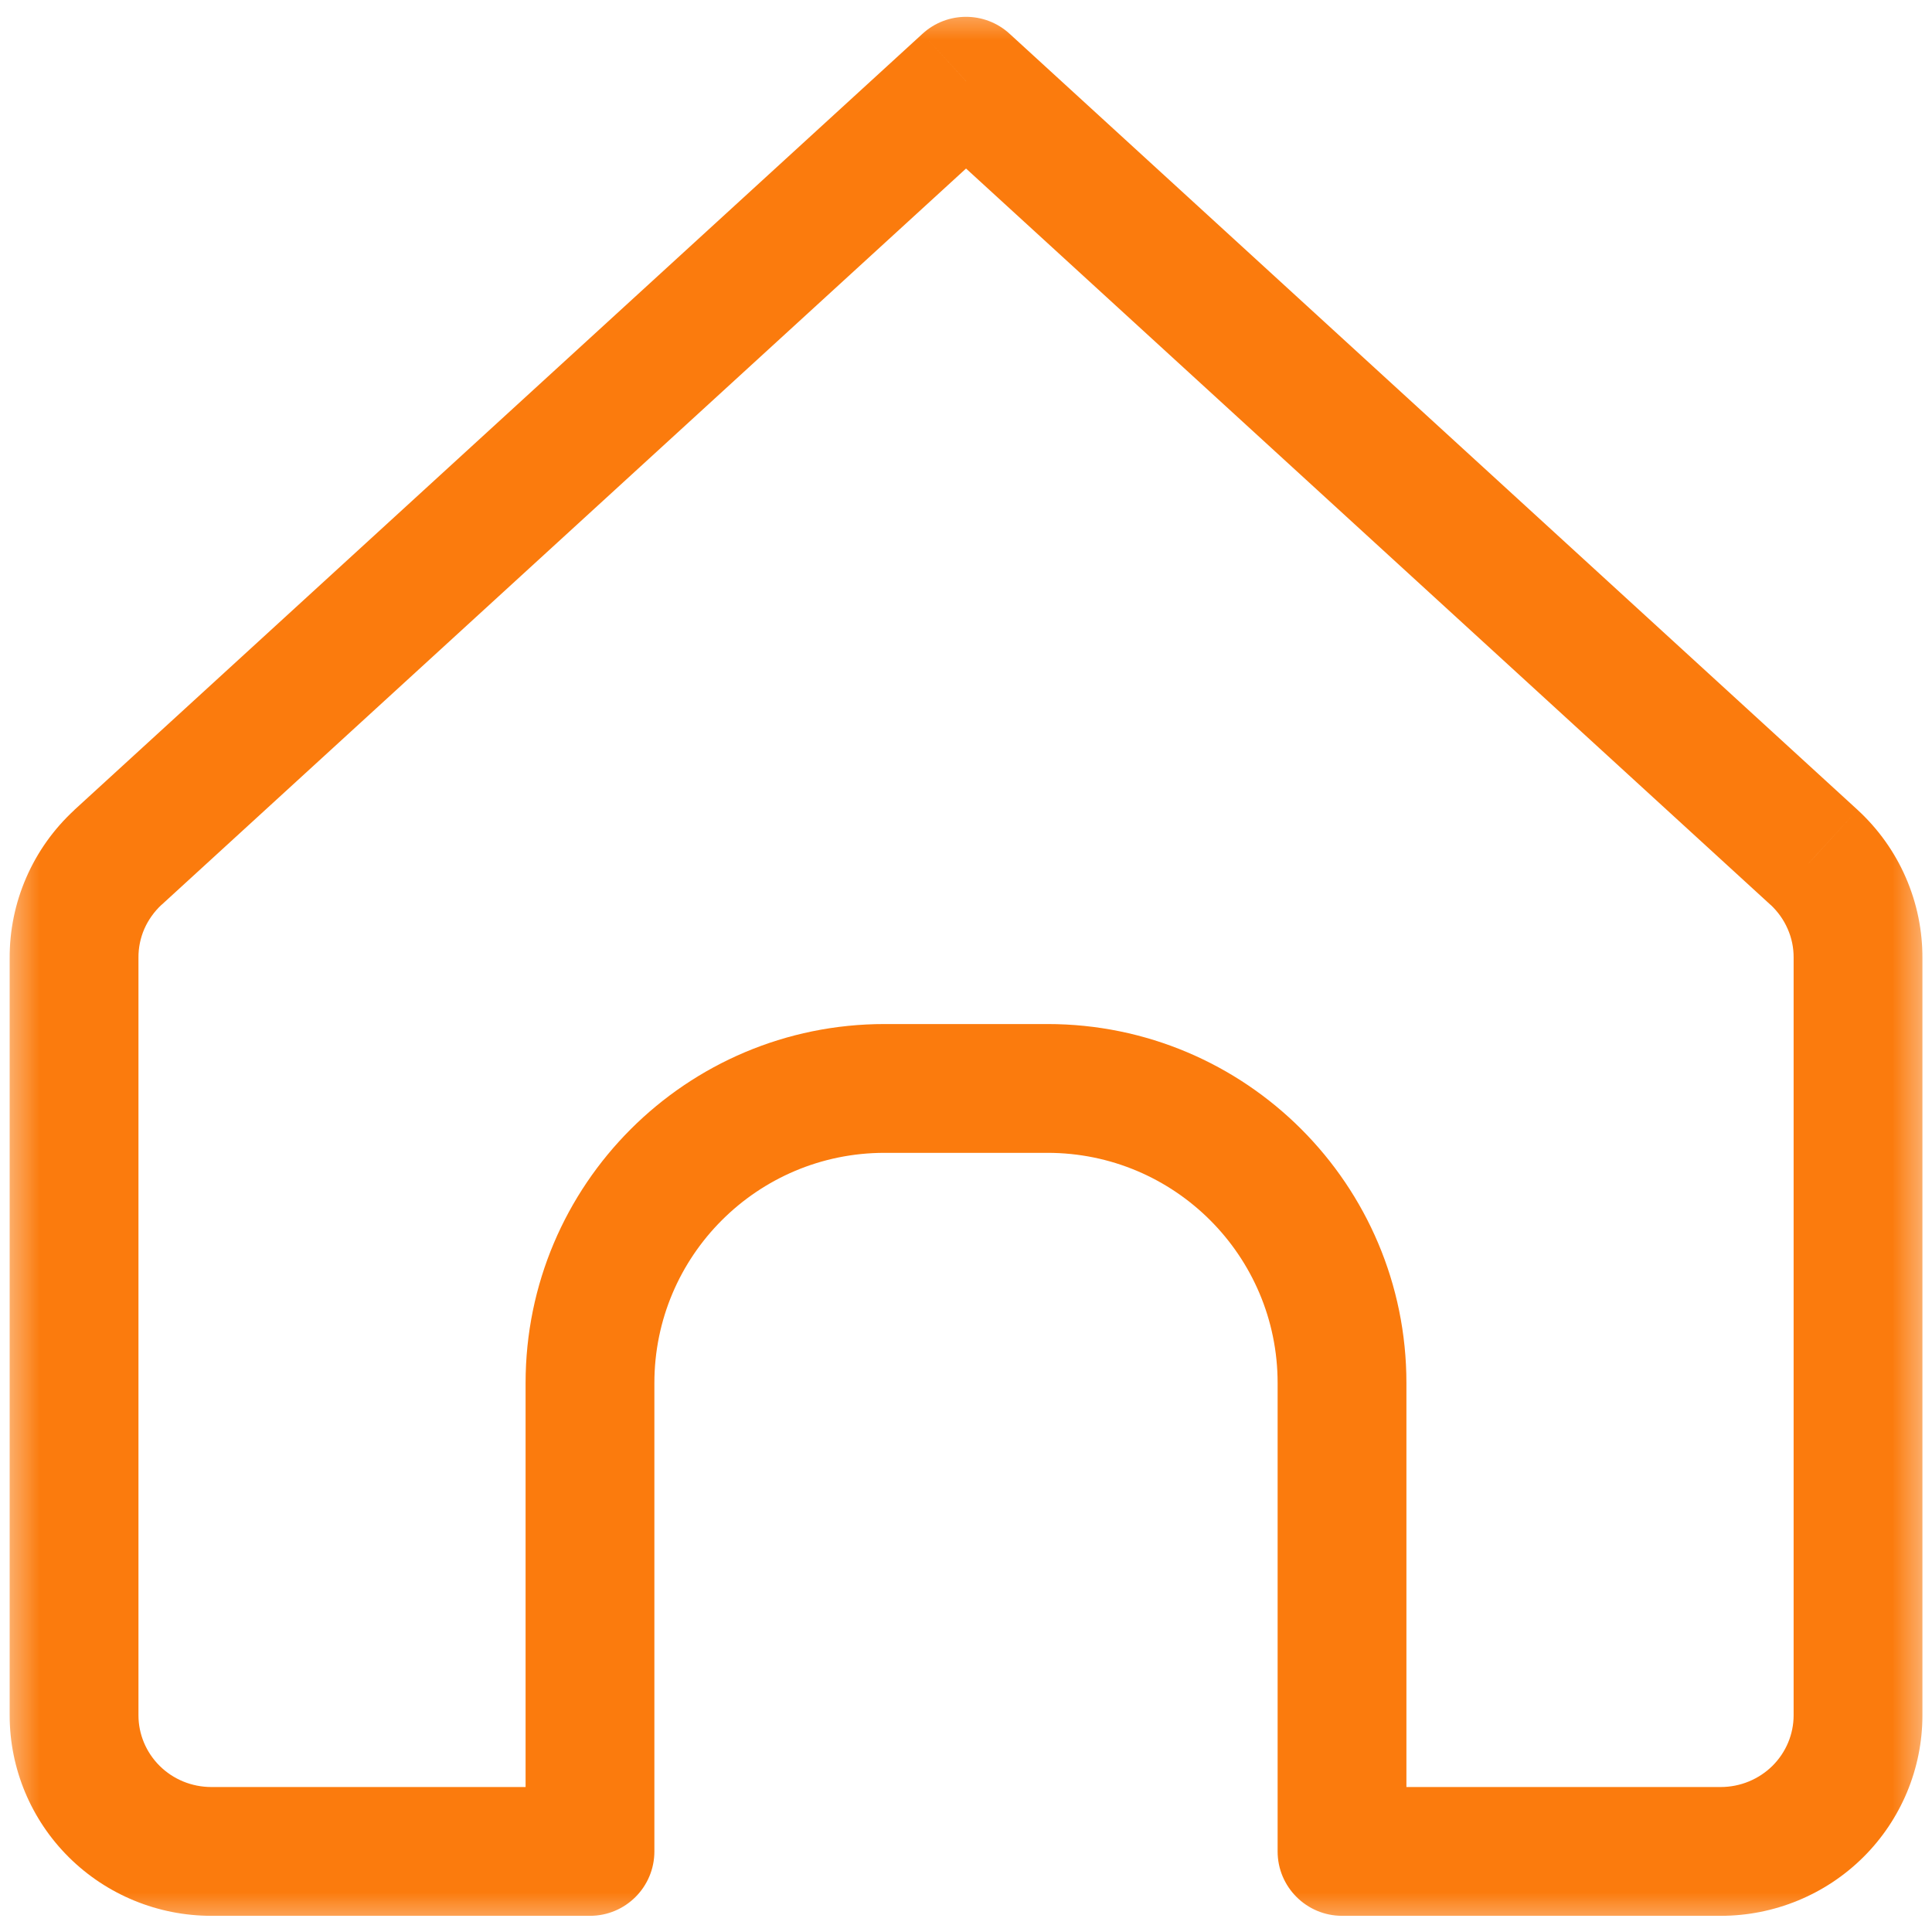 <svg width="24" height="24" viewBox="0 0 24 24" fill="none" xmlns="http://www.w3.org/2000/svg">
<mask id="mask0_289_551" style="mask-type:luminance" maskUnits="userSpaceOnUse" x="0" y="0" width="24" height="24">
<path d="M24 0H0V24H24V0Z" fill="white"/>
</mask>
<g mask="url(#mask0_289_551)">
<path d="M23.081 11.902L22.281 11.897V11.902H23.081ZM16.672 22.999H15.871C15.871 23.441 16.23 23.799 16.672 23.799V22.999ZM7.329 22.999V23.799C7.771 23.799 8.129 23.441 8.129 22.999H7.329ZM0.92 11.902H1.72L1.72 11.897L0.92 11.902ZM1.466 10.651L0.925 10.06L0.924 10.062L1.466 10.651ZM12.001 1.009L12.541 0.419C12.235 0.139 11.766 0.139 11.46 0.419L12.001 1.009ZM22.535 10.651L23.077 10.062L23.075 10.06L22.535 10.651ZM23.881 11.908C23.883 11.561 23.813 11.218 23.674 10.9L22.207 11.539C22.257 11.652 22.282 11.774 22.281 11.897L23.881 11.908ZM23.881 21.308V11.902H22.281V21.308H23.881ZM23.145 23.072C23.616 22.605 23.881 21.97 23.881 21.308H22.281C22.281 21.542 22.187 21.768 22.018 21.936L23.145 23.072ZM21.376 23.799C22.038 23.799 22.675 23.538 23.145 23.072L22.018 21.936C21.849 22.103 21.618 22.199 21.376 22.199V23.799ZM16.672 23.799H21.376V22.199H16.672V23.799ZM15.871 17.18V22.999H17.471V17.18H15.871ZM13.012 14.321C14.591 14.321 15.871 15.601 15.871 17.18H17.471C17.471 14.717 15.475 12.721 13.012 12.721V14.321ZM10.989 14.321H13.012V12.721H10.989V14.321ZM8.129 17.18C8.129 15.601 9.41 14.321 10.989 14.321V12.721C8.526 12.721 6.529 14.717 6.529 17.18H8.129ZM8.129 22.999V17.18H6.529V22.999H8.129ZM2.625 23.799H7.329V22.199H2.625V23.799ZM0.856 23.072C1.326 23.538 1.962 23.799 2.625 23.799V22.199C2.383 22.199 2.152 22.104 1.983 21.936L0.856 23.072ZM0.12 21.308C0.12 21.97 0.385 22.605 0.856 23.072L1.983 21.936C1.814 21.768 1.72 21.542 1.72 21.308H0.12ZM0.12 11.902V21.308H1.72V11.902H0.12ZM0.327 10.9C0.188 11.218 0.118 11.561 0.12 11.908L1.72 11.897C1.719 11.774 1.744 11.652 1.793 11.539L0.327 10.9ZM0.924 10.062C0.669 10.297 0.465 10.582 0.327 10.9L1.793 11.539C1.843 11.426 1.916 11.324 2.007 11.239L0.924 10.062ZM11.46 0.419L0.925 10.06L2.006 11.241L12.541 1.599L11.46 0.419ZM23.075 10.06L12.541 0.419L11.46 1.599L21.995 11.241L23.075 10.06ZM23.674 10.9C23.536 10.582 23.332 10.297 23.077 10.062L21.994 11.239C22.085 11.324 22.158 11.426 22.207 11.539L23.674 10.9Z" fill="#FB7B0D"/>
</g>
</svg>

